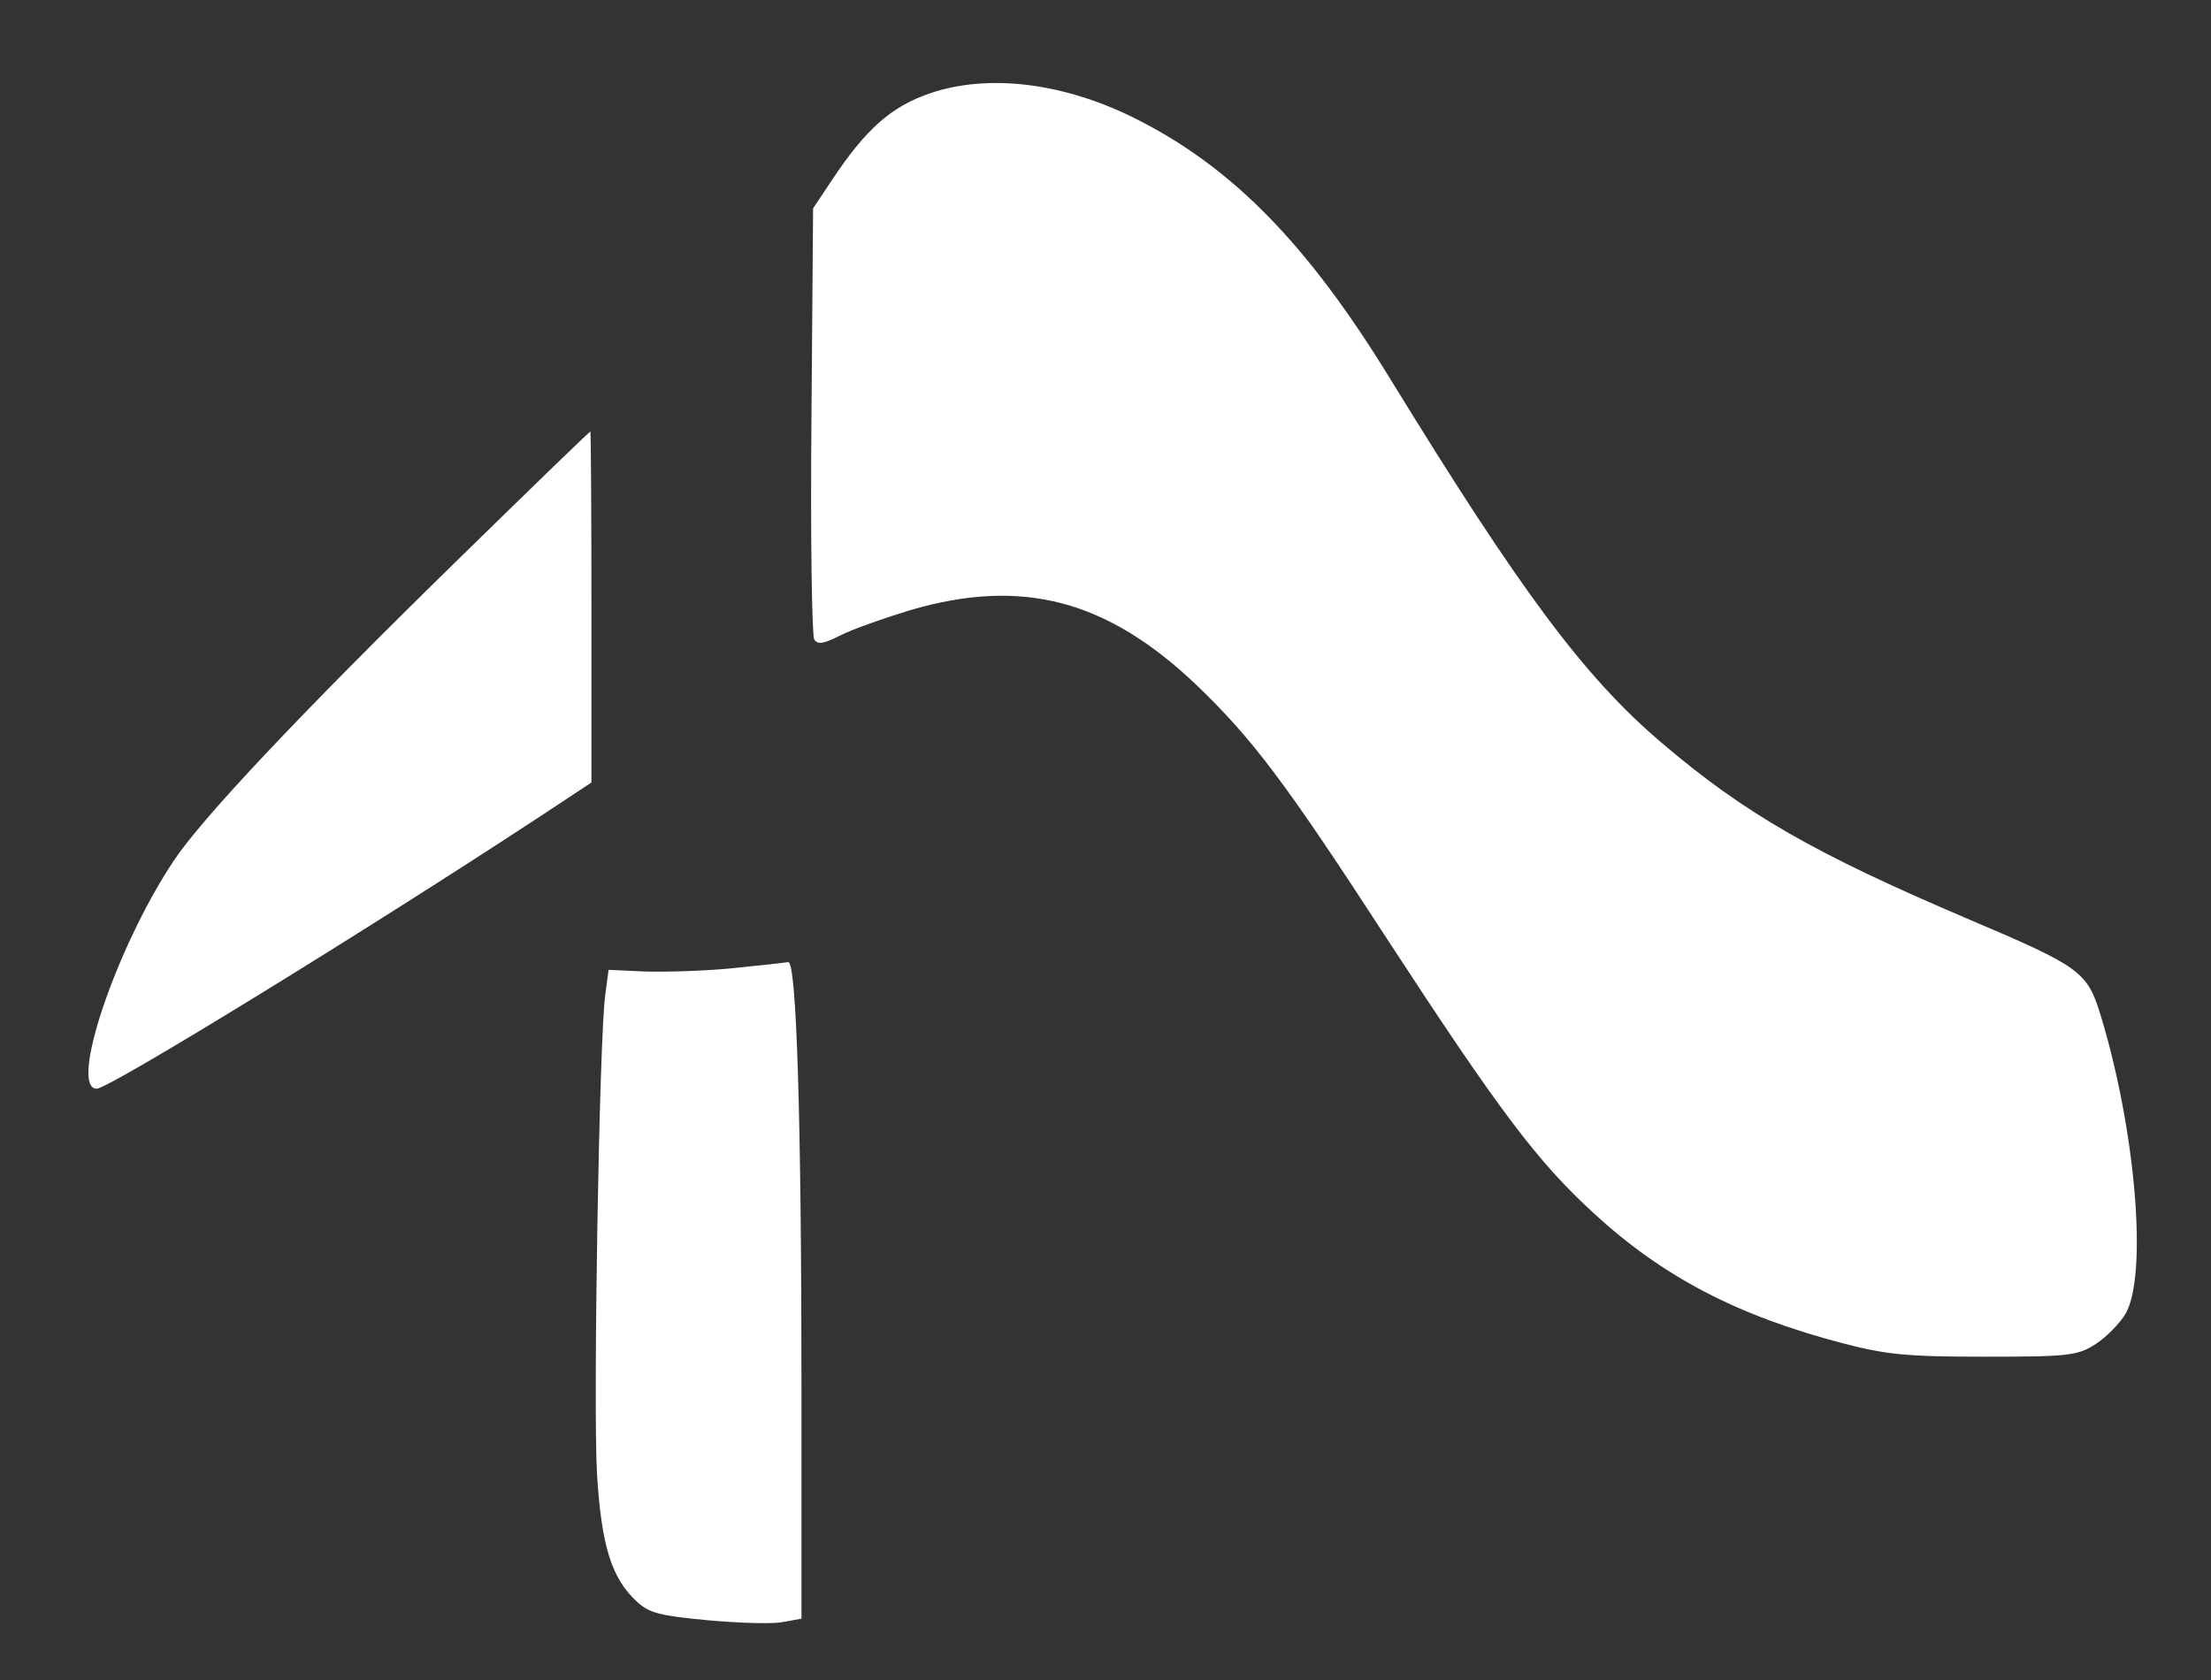 <?xml version="1.0" standalone="no"?>
<!DOCTYPE svg PUBLIC "-//W3C//DTD SVG 20010904//EN"
 "http://www.w3.org/TR/2001/REC-SVG-20010904/DTD/svg10.dtd">
<svg version="1.0" xmlns="http://www.w3.org/2000/svg"
 width="400pt" height="304pt" viewBox="0 0 400 304"
 preserveAspectRatio="xMidYMid meet">

<rect x="0" y="0" width="400" height="304" fill="#333333" stroke="none"/>

<g transform="translate(0,304) scale(0.1,-0.1)"
fill="#ffffffff" stroke="none">
<path d="M1682 2871 c-70 -24 -116 -65 -177 -157 l-34 -51 -3 -384 c-2 -211 1
-390 5 -396 6 -10 17 -8 47 7 21 11 78 31 127 46 202 59 355 19 517 -135 103
-99 161 -176 348 -464 199 -305 269 -399 372 -493 124 -114 259 -185 451 -235
77 -20 114 -24 255 -24 152 0 168 2 200 22 19 12 44 37 55 55 41 69 19 333
-45 542 -24 78 -37 87 -237 172 -280 119 -407 192 -557 320 -140 119 -255 274
-490 657 -150 245 -286 384 -461 472 -131 66 -268 82 -373 46z"/>
<path d="M823 2022 c-279 -273 -459 -464 -509 -540 -104 -156 -190 -412 -139
-412 22 0 478 280 798 490 l97 64 0 318 c0 175 -1 318 -2 317 -2 0 -112 -107
-245 -237z"/>
<path d="M1325 1288 c-49 -5 -120 -7 -157 -6 l-67 3 -6 -45 c-11 -80 -22 -741
-15 -866 8 -131 26 -190 73 -233 22 -20 42 -25 129 -33 56 -5 117 -7 135 -3
l33 6 0 407 c0 498 -9 783 -24 781 -6 -1 -51 -6 -101 -11z"/>
</g>
</svg>
